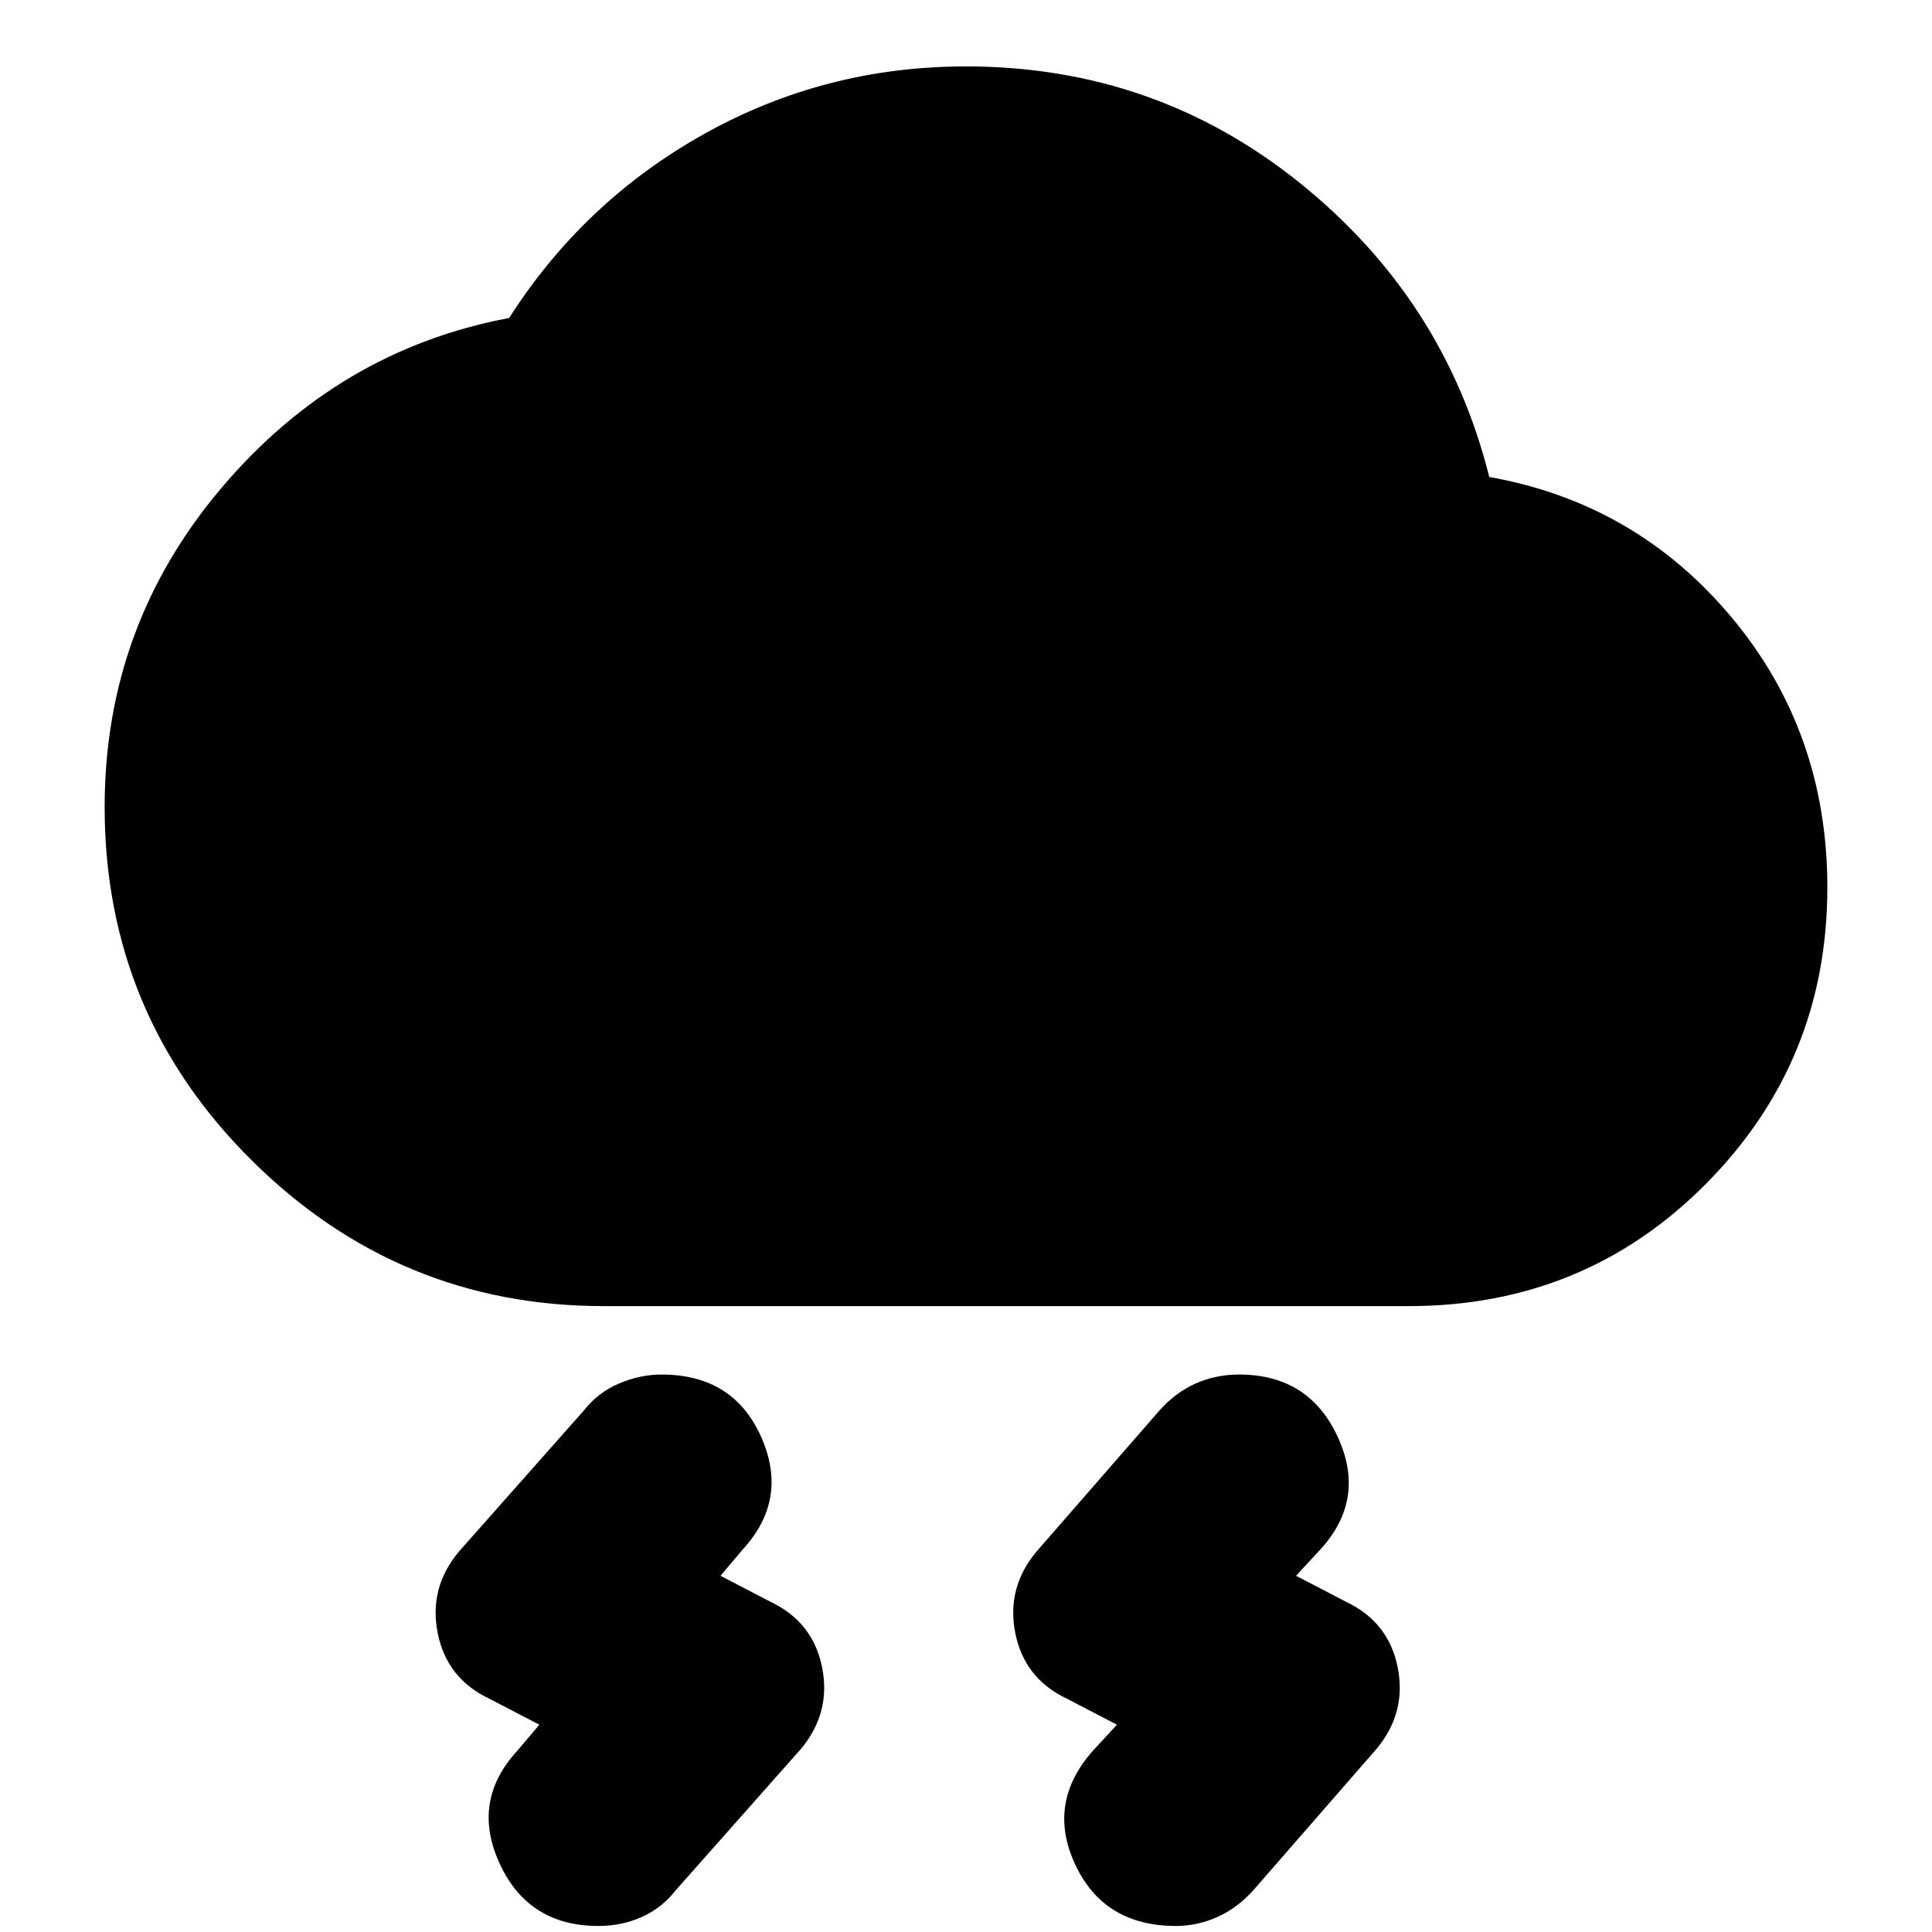 <svg xmlns="http://www.w3.org/2000/svg" height="24" viewBox="0 -960 960 960" width="24"><path d="m543-90 12-13-25-13q-21-10-25.5-32.5T515-189l61-70q8-9 18-13.5t21.69-4.5q34.75 0 49.03 31Q679-215 656-190l-12 13 25 13q21 10 25.5 32.5T684-91l-61 70q-8 9-18 13.5T584.31-3q-35.75 0-50.03-30.5Q520-64 543-90Zm-286 0 11-13-25-13q-21-10-25.5-32.5T228-189l62-70q7-9 17.5-13.5t21.19-4.5q35.75 0 49.53 31Q392-215 369-190l-11 13 25 13q21 10 25.5 32.5T398-91l-62 70q-7 9-17 13.5T297.31-3q-34.75 0-49.03-31Q234-65 257-90Zm43-221q-102 0-175-72.5T52-559q0-90 58-158.5T253-802q37-58 97-91.5T480-927q94 0 166 58t94 146q73 13 120.5 69.86T908-519q0 86.42-60.29 147.21Q787.42-311 700-311H300Z"/></svg>